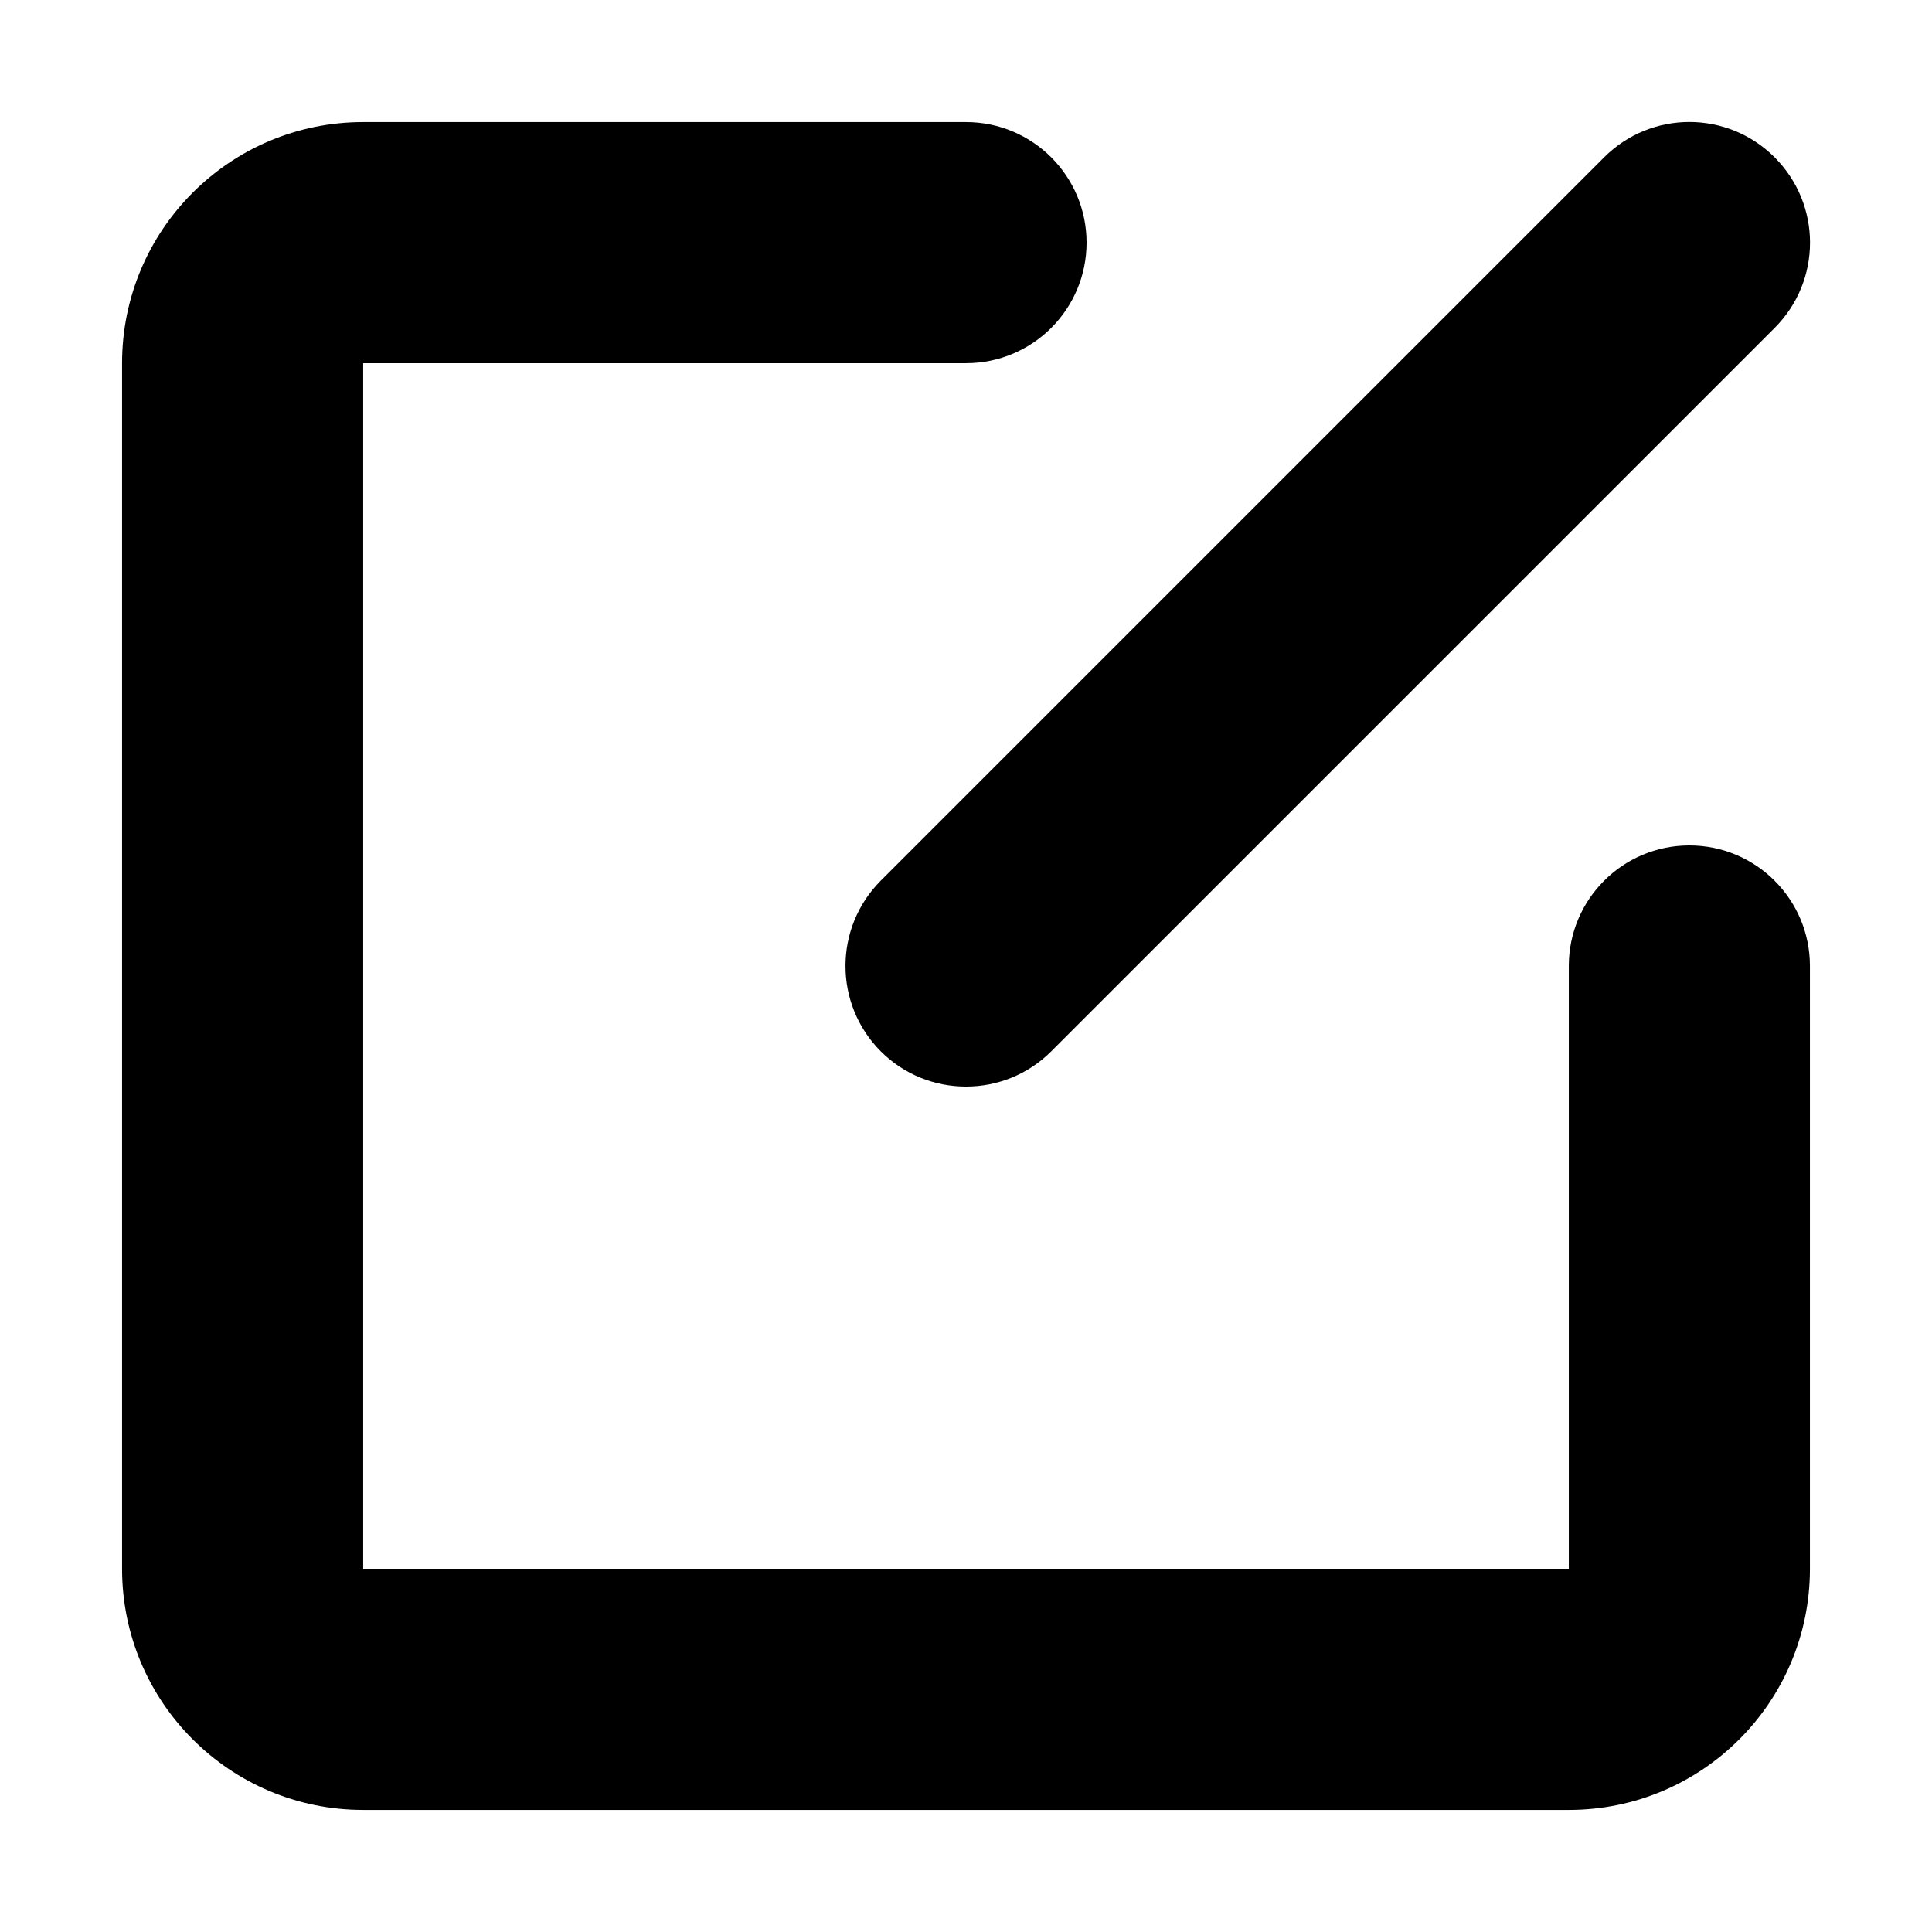 <?xml version="1.0" standalone="no"?><!DOCTYPE svg PUBLIC "-//W3C//DTD SVG 1.1//EN" "http://www.w3.org/Graphics/SVG/1.1/DTD/svg11.dtd"><svg t="1595323070059" class="icon" viewBox="0 0 1024 1024" version="1.1" xmlns="http://www.w3.org/2000/svg" p-id="1007" xmlns:xlink="http://www.w3.org/1999/xlink" width="200" height="200"><defs><style type="text/css"></style></defs><path d="M466.8 557.2c12.5 12.5 28.8 18.7 45.2 18.7s32.7-6.2 45.2-18.7l383.4-383.4c25-25 25-65.4 0-90.4s-65.4-25-90.4 0L466.8 466.8c-24.9 25-24.9 65.4 0 90.4z" p-id="1008"></path><path d="M895.4 448.1c-35.3 0-63.9 28.6-63.9 63.9v319.5h-639v-639H512c35.3 0 63.9-28.6 63.9-63.9S547.3 64.7 512 64.7H192.5c-70.6 0-127.8 57.2-127.8 127.8v639c0 70.6 57.2 127.8 127.8 127.8h639c70.6 0 127.8-57.2 127.8-127.8V512c0-35.3-28.6-63.9-63.9-63.9z" p-id="1009"></path></svg>